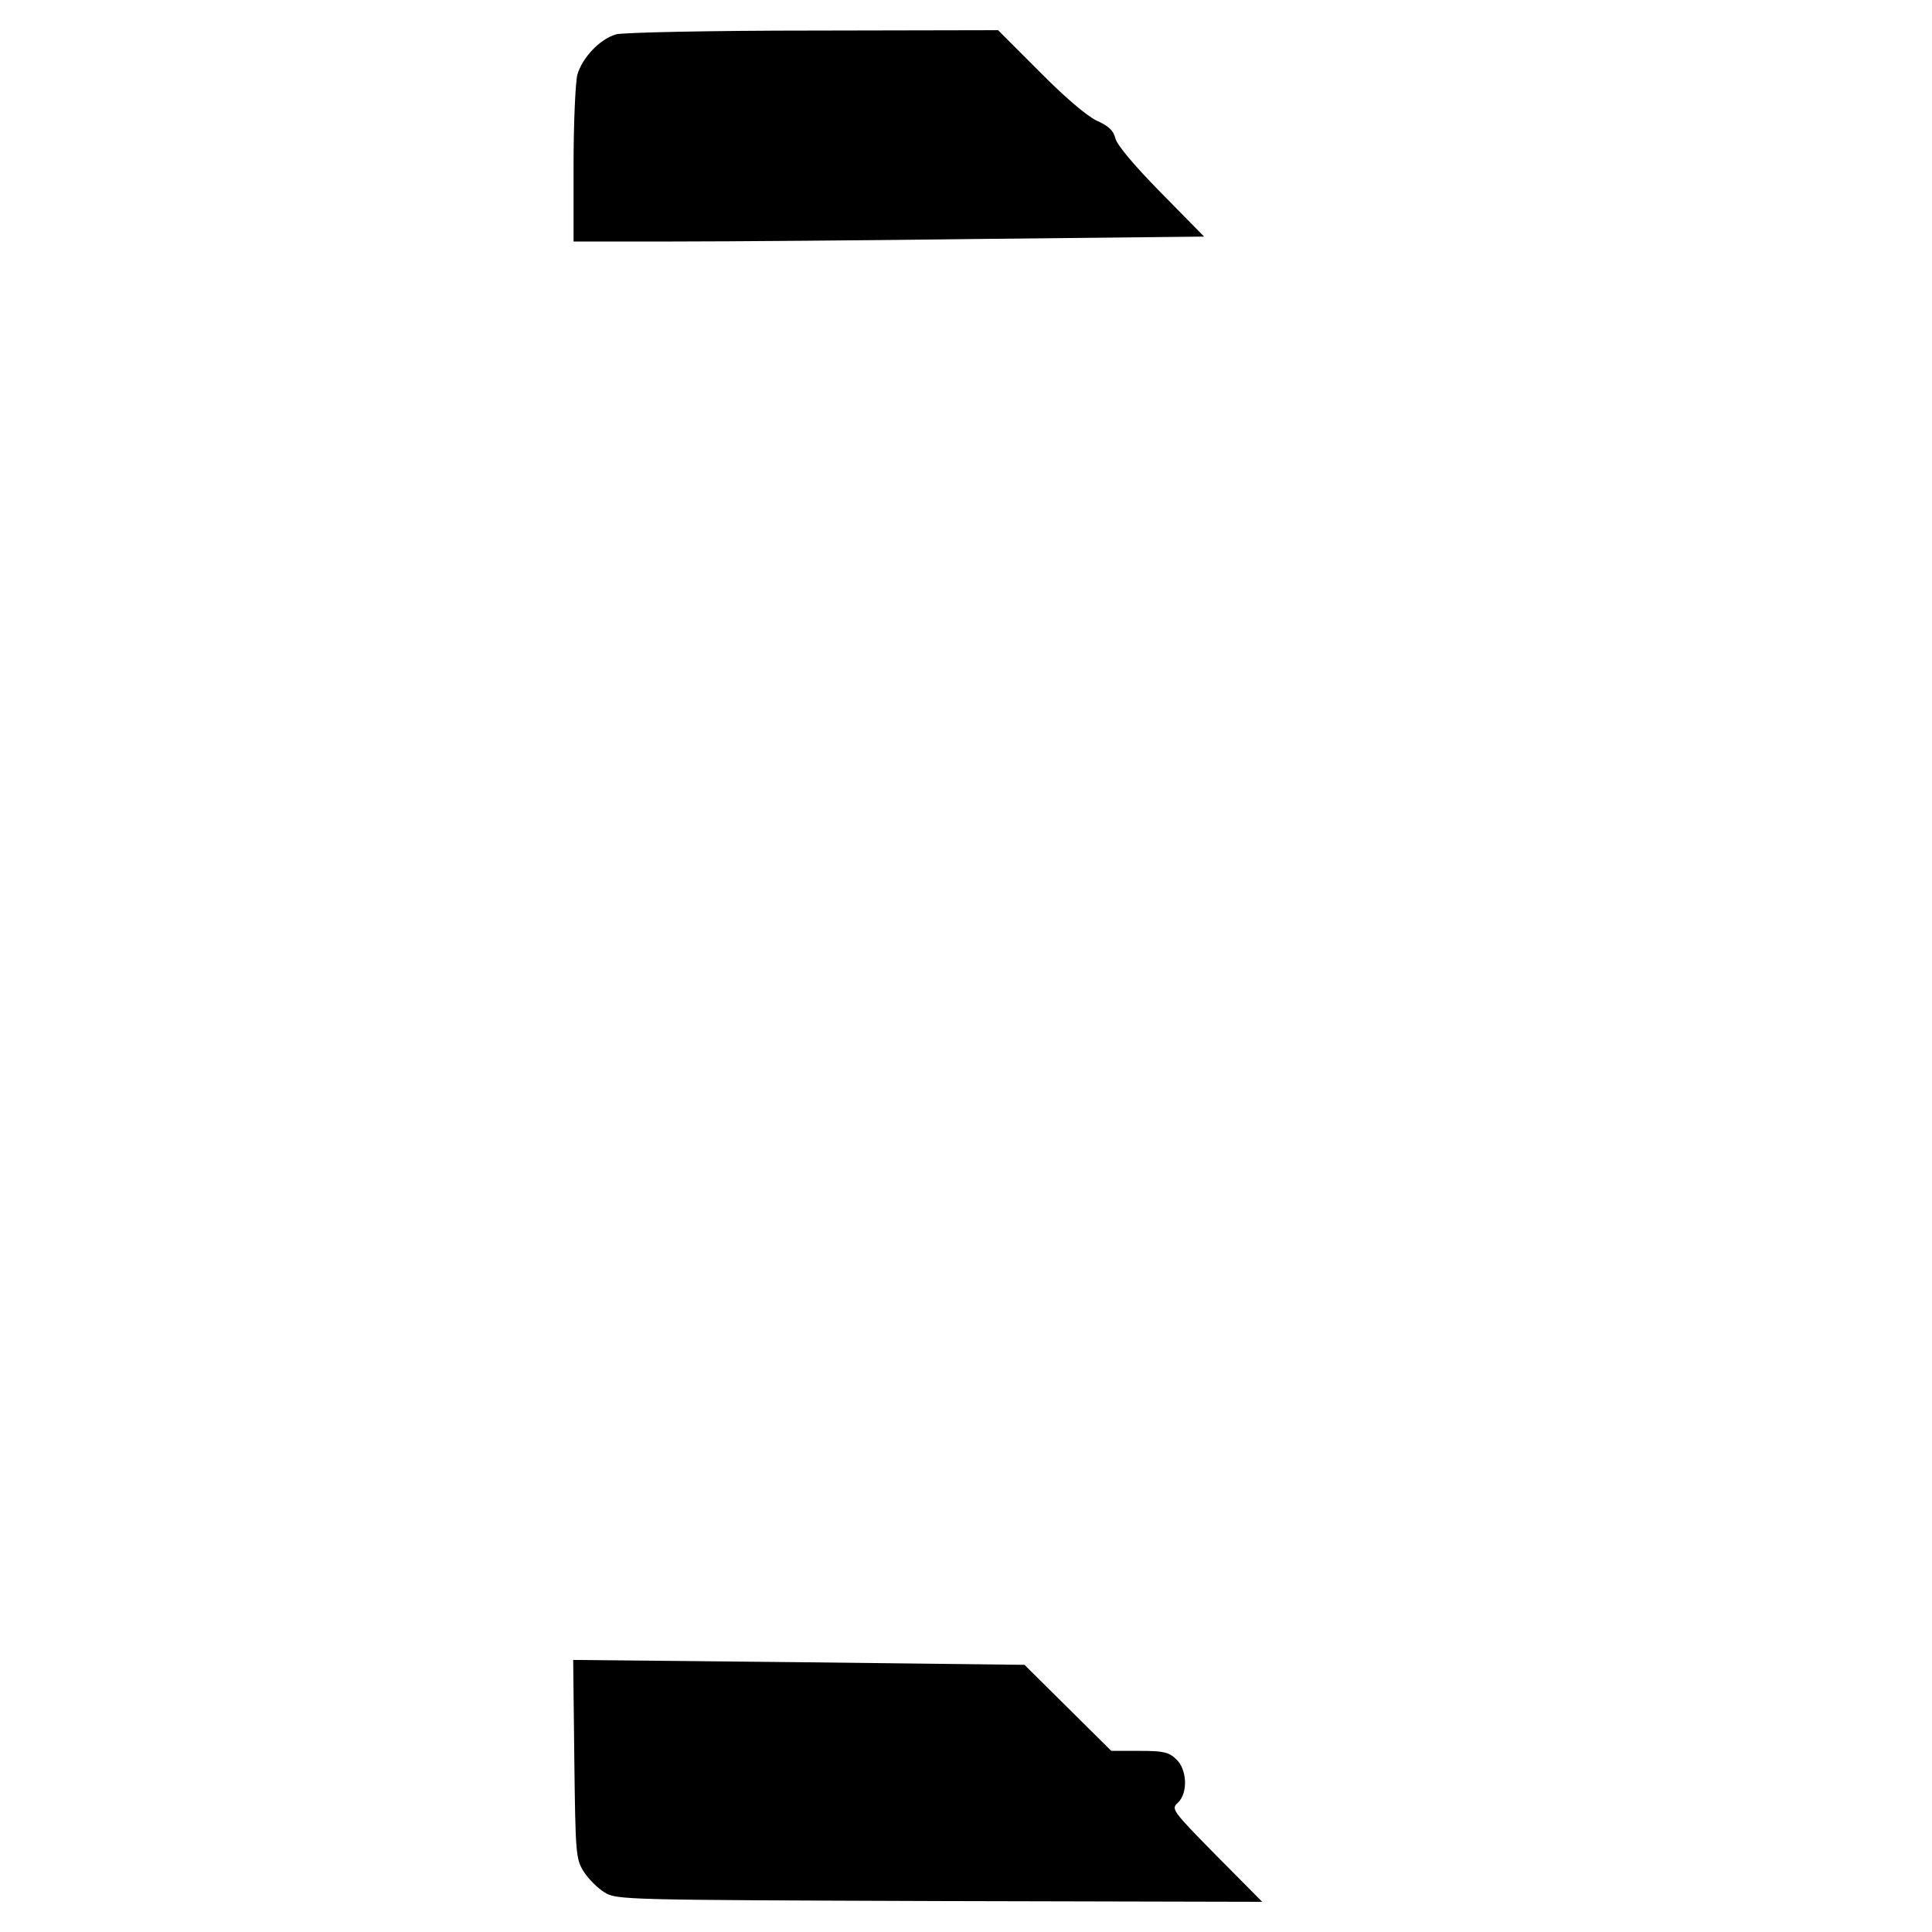 <?xml version="1.0" standalone="no"?>
<!DOCTYPE svg PUBLIC "-//W3C//DTD SVG 20010904//EN"
 "http://www.w3.org/TR/2001/REC-SVG-20010904/DTD/svg10.dtd">
<svg version="1.0" xmlns="http://www.w3.org/2000/svg"
 width="512pt" height="512pt" viewBox="0 0 512 512"
 preserveAspectRatio="xMidYMid meet">
<g transform="translate(0,512) scale(0.1,-0.1)"
fill="#000000" stroke="none">
<path d="M1633 5029 c-43 -12 -90 -62 -103 -107 -5 -20 -10 -128 -10 -239 l0
-203 263 0 c145 0 521 3 836 7 l572 6 -114 116 c-71 72 -117 127 -121 144 -5
21 -18 33 -49 47 -26 12 -85 62 -152 130 l-110 110 -490 -1 c-269 0 -504 -5
-522 -10z"/>
<path d="M1522 458 c3 -250 4 -265 25 -298 12 -19 37 -44 55 -55 32 -20 53
-20 888 -23 l855 -2 -121 122 c-117 119 -121 124 -103 140 28 26 25 89 -4 116
-20 19 -35 22 -97 22 l-75 0 -115 114 -115 114 -598 7 -598 6 3 -263z"/>
</g>
</svg>
